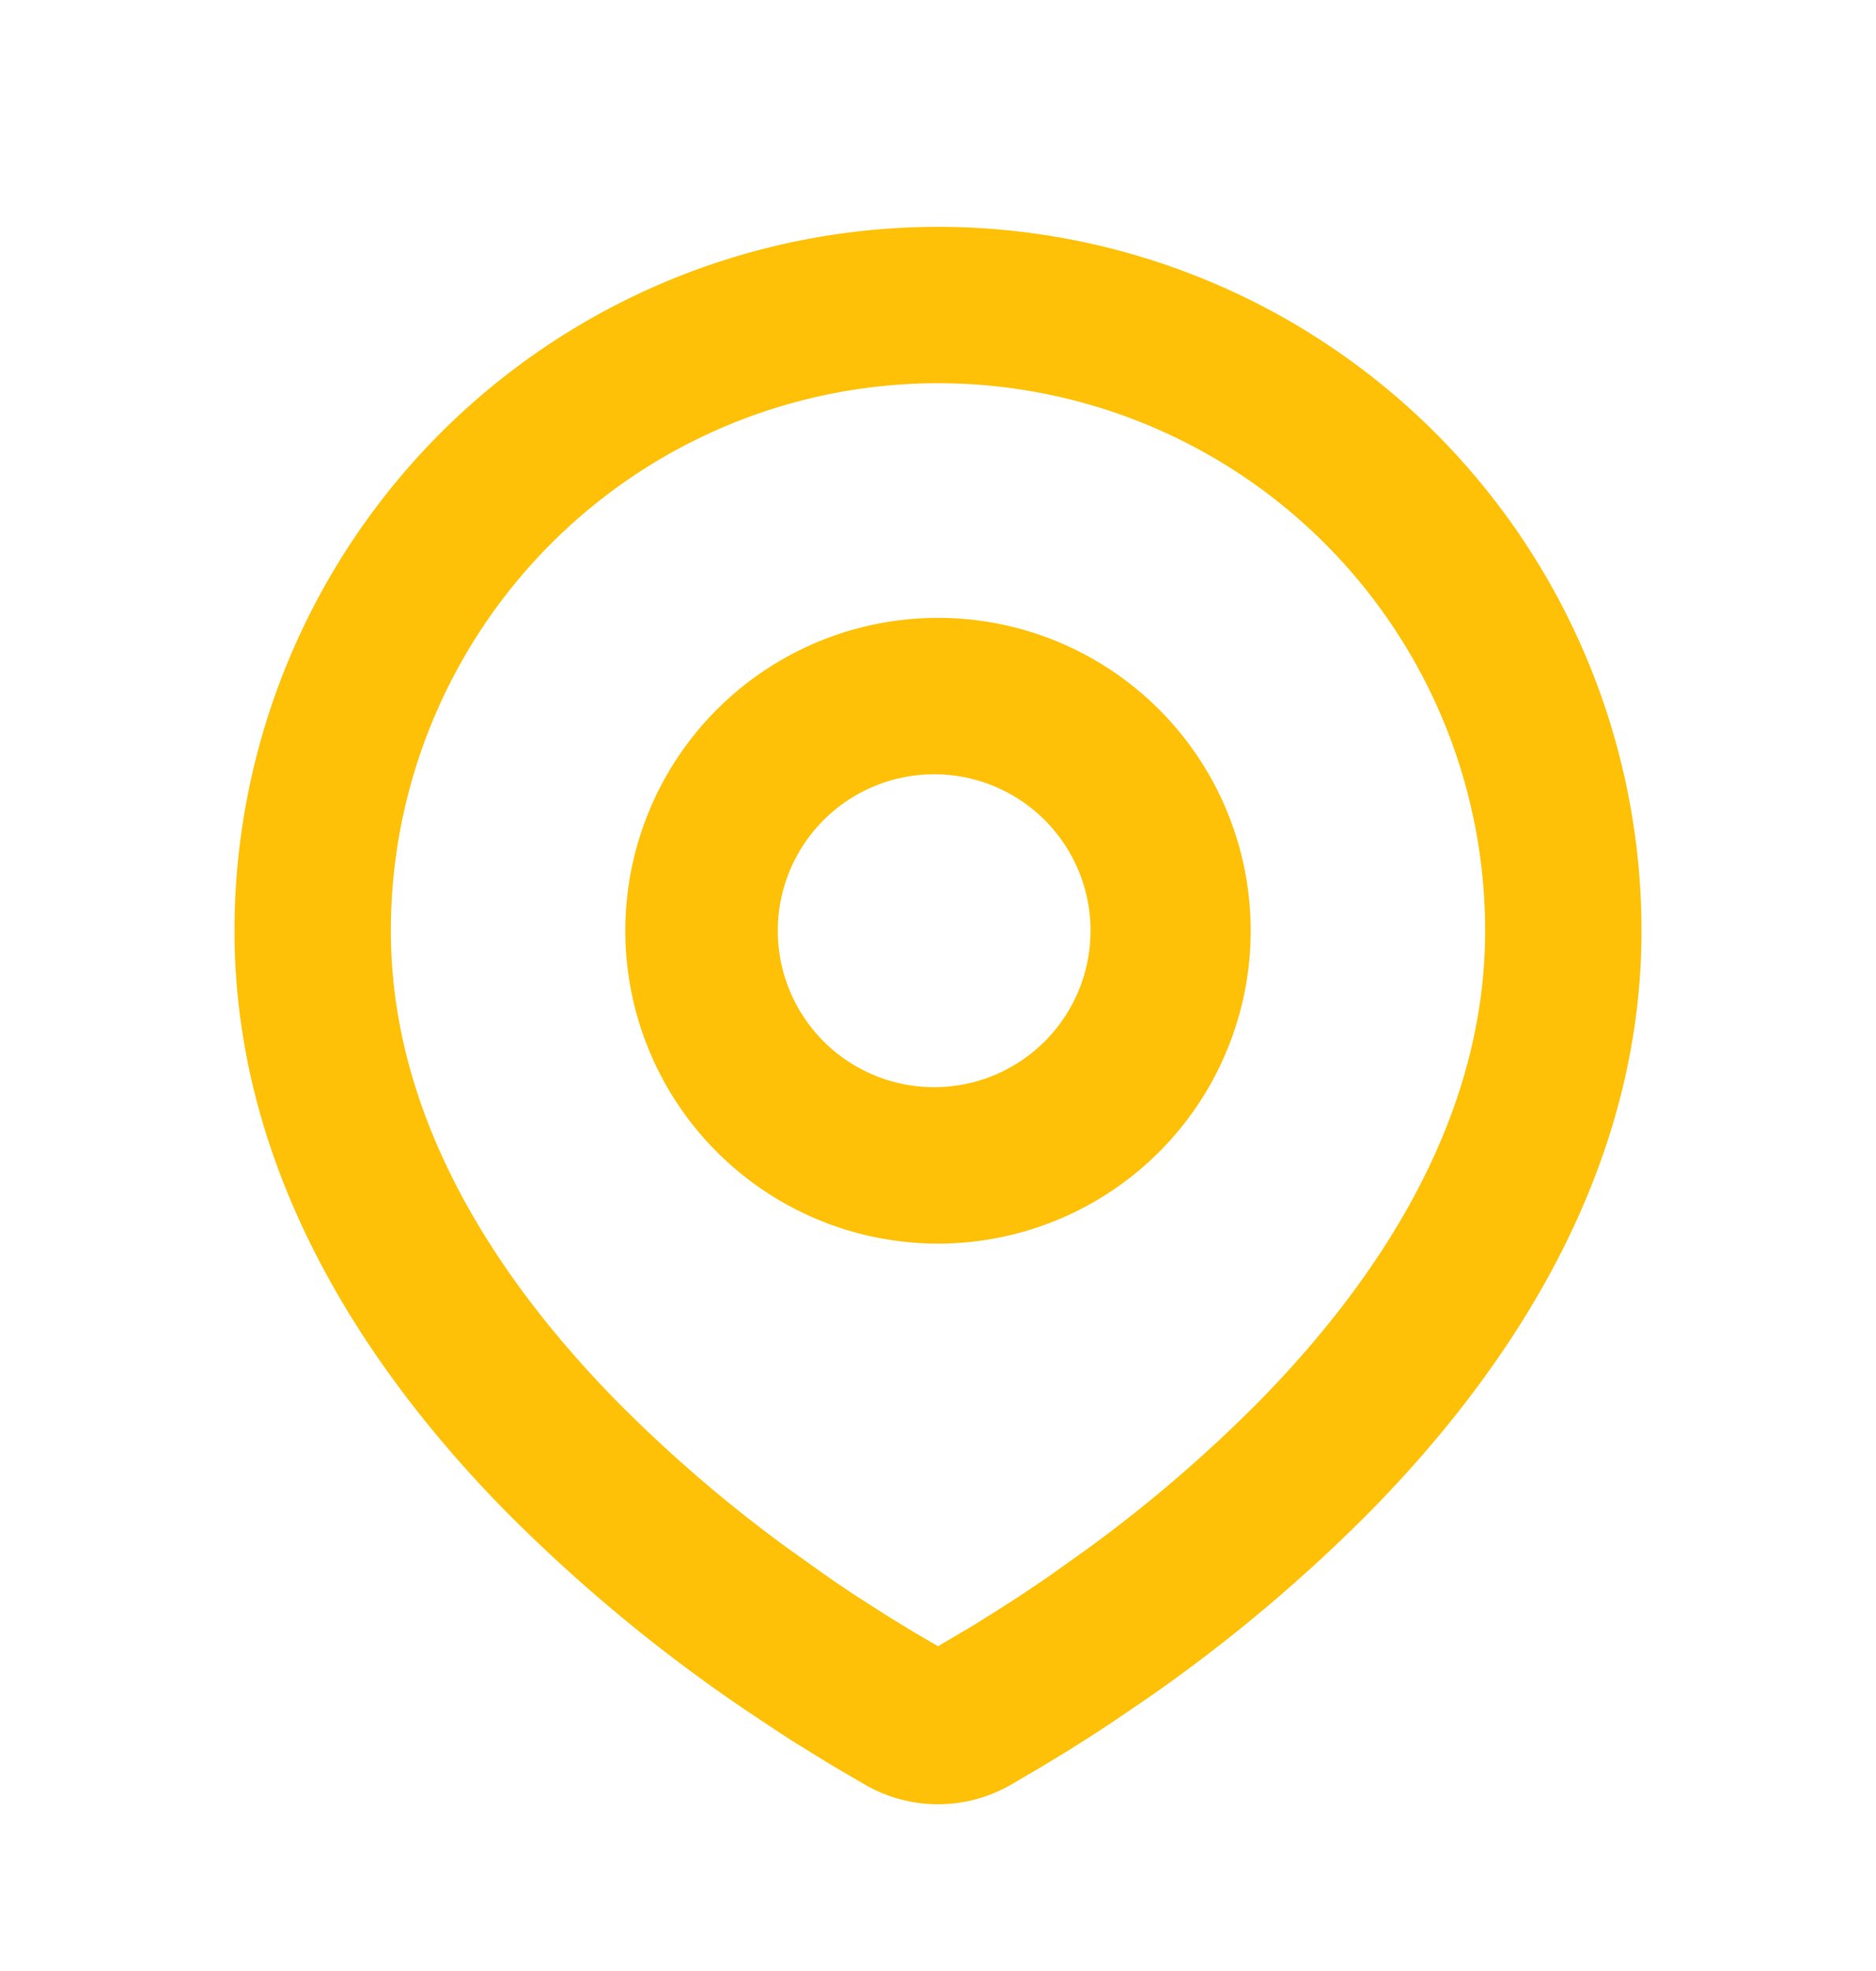 <svg xmlns="http://www.w3.org/2000/svg" width="20" height="21" fill="none"><path fill="#FFC107" fill-rule="evenodd" d="M10 2.417a7.5 7.5 0 0 1 7.5 7.5c0 2.561-1.397 4.658-2.868 6.162a17.003 17.003 0 0 1-2.397 2.014l-.355.241-.167.111-.314.2-.28.17-.346.203a1.558 1.558 0 0 1-1.546 0l-.346-.202-.434-.267-.16-.104-.341-.227a17.168 17.168 0 0 1-2.578-2.139C3.897 14.574 2.5 12.48 2.5 9.917a7.5 7.5 0 0 1 7.5-7.5Zm0 1.666a5.833 5.833 0 0 0-5.833 5.834c0 1.935 1.06 3.633 2.392 4.996.573.58 1.192 1.113 1.852 1.592l.382.272c.123.086.241.166.355.24l.325.208.286.174.241.141.38-.224.305-.192c.163-.103.337-.219.522-.347l.382-.272c.66-.48 1.279-1.012 1.852-1.592 1.332-1.362 2.392-3.061 2.392-4.996A5.833 5.833 0 0 0 10 4.083Zm0 2.5a3.333 3.333 0 1 1 0 6.667 3.333 3.333 0 0 1 0-6.667Zm0 1.667a1.667 1.667 0 1 0 0 3.333 1.667 1.667 0 0 0 0-3.333Z" clip-rule="evenodd"/></svg>